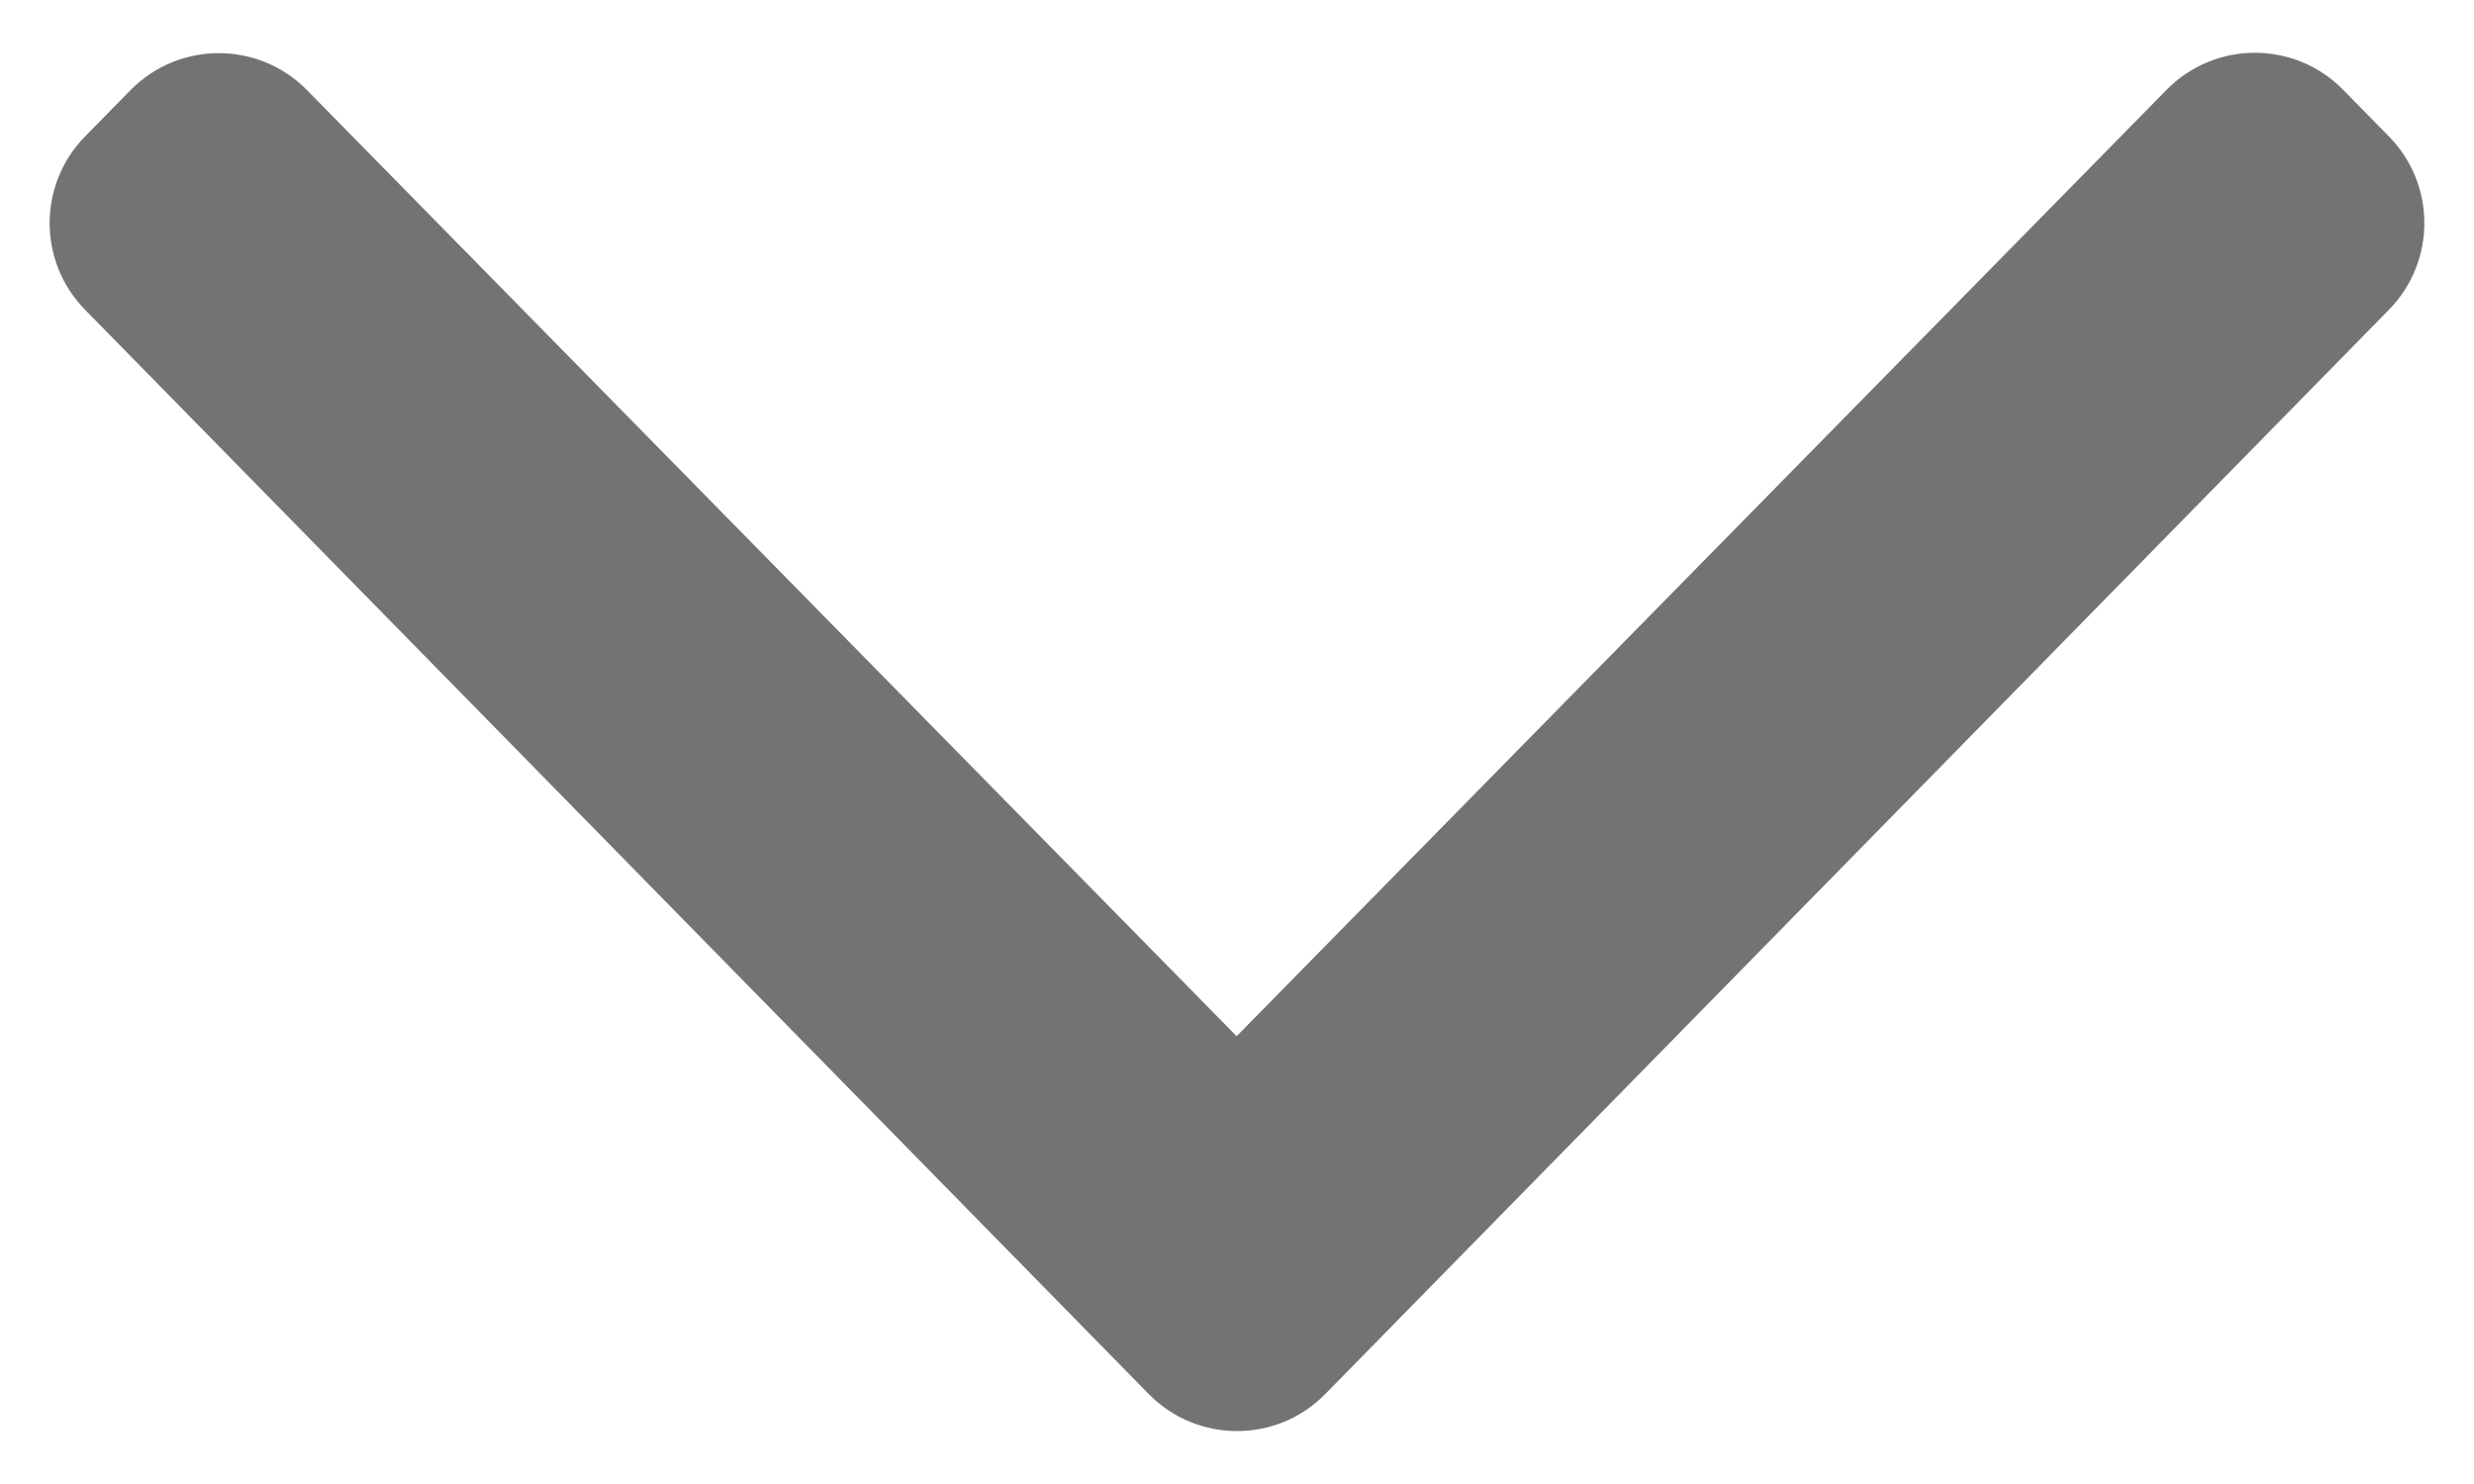 <svg width="20" height="12" viewBox="0 0 20 12" fill="none" xmlns="http://www.w3.org/2000/svg">
<path d="M18.942 0.726C18.55 0.327 17.907 0.327 17.515 0.726L9.997 8.379L2.482 0.729C2.09 0.33 1.447 0.33 1.055 0.729L0.688 1.103C0.306 1.492 0.306 2.115 0.687 2.504L9.286 11.272C9.678 11.672 10.322 11.672 10.714 11.272L19.313 2.504C19.694 2.115 19.694 1.492 19.312 1.103L18.942 0.726Z" fill="#737373"/>
</svg>
